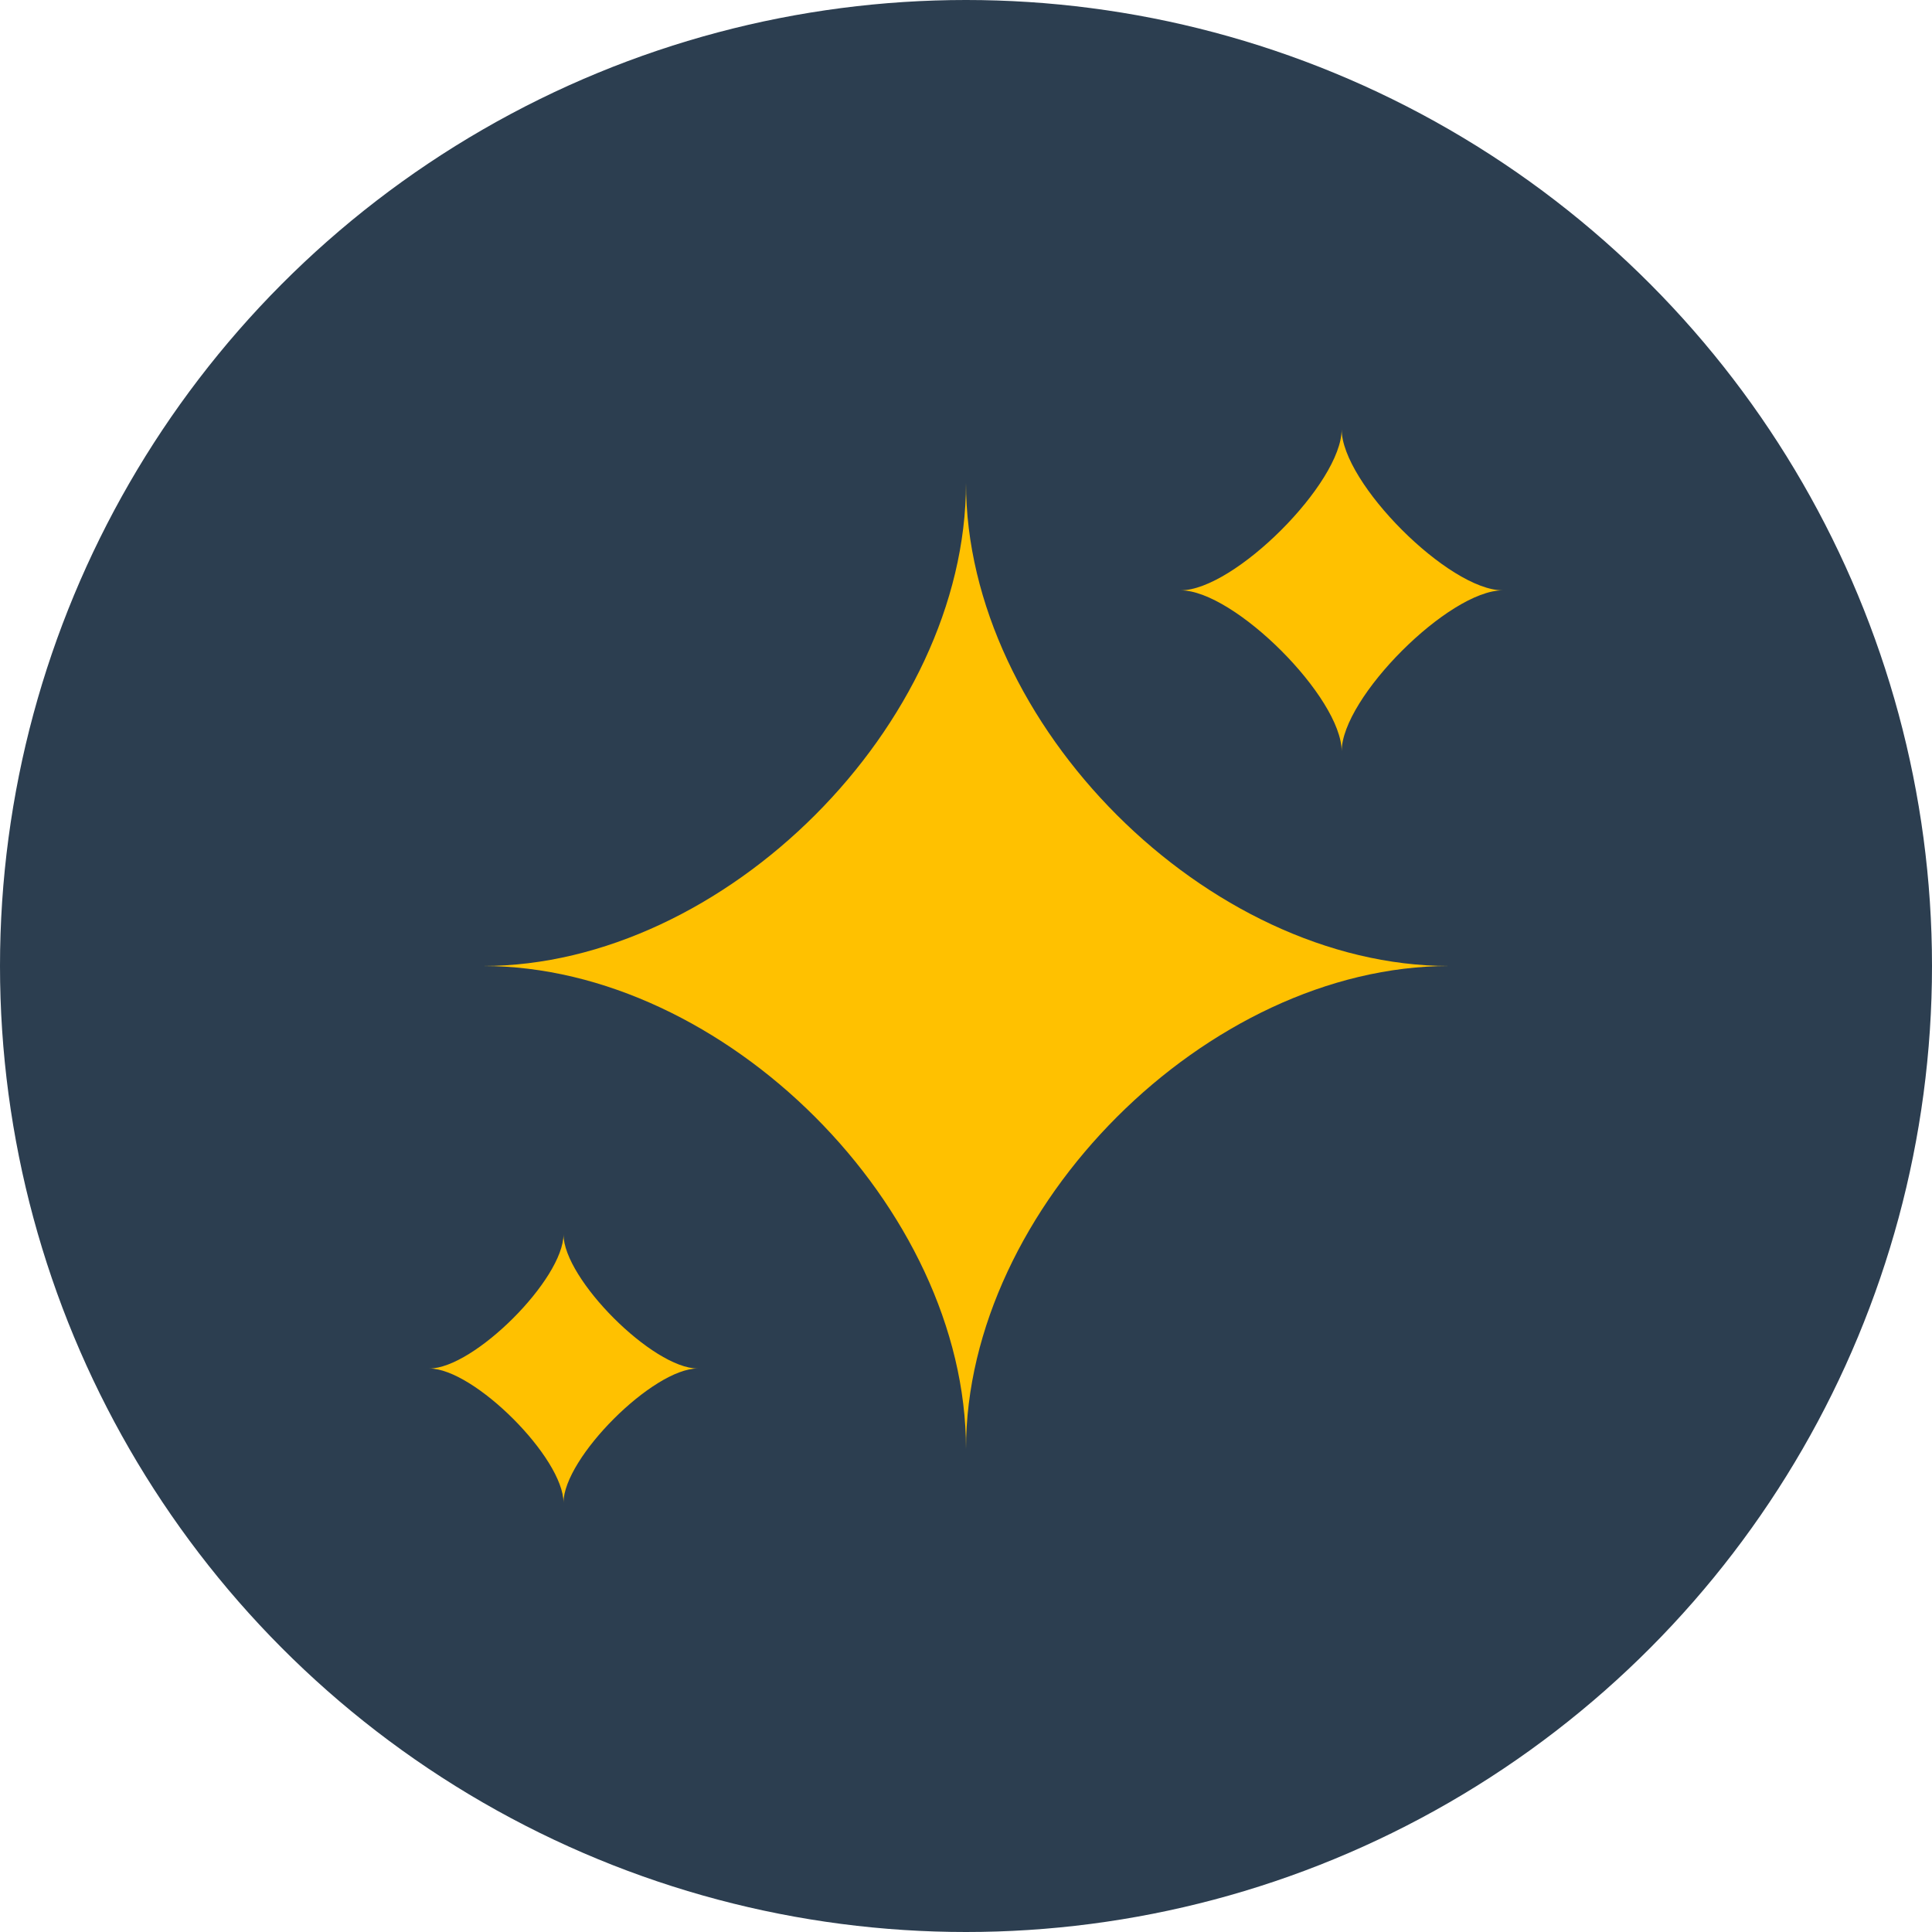<svg width="45" height="45" viewBox="0 0 45 45" fill="none" xmlns="http://www.w3.org/2000/svg">
<circle cx="22.5" cy="22.5" r="22.5" fill="#2C3E50"/>
<path d="M11.25 22.5C16.875 22.5 22.5 16.875 22.5 11.25C22.5 16.875 28.125 22.5 33.75 22.5C28.125 22.5 22.5 28.125 22.5 33.75C22.5 28.125 16.875 22.5 11.25 22.5ZM10 31.875C11.041 31.875 13.125 29.791 13.125 28.75C13.125 29.791 15.209 31.875 16.25 31.875C15.209 31.875 13.125 33.959 13.125 35C13.125 33.959 11.041 31.875 10 31.875ZM27.5 13.75C28.75 13.75 31.25 11.25 31.25 10C31.25 11.25 33.75 13.75 35 13.75C33.75 13.75 31.25 16.25 31.25 17.5C31.25 16.25 28.75 13.75 27.5 13.75Z" fill="#FFC100"/>
</svg>
